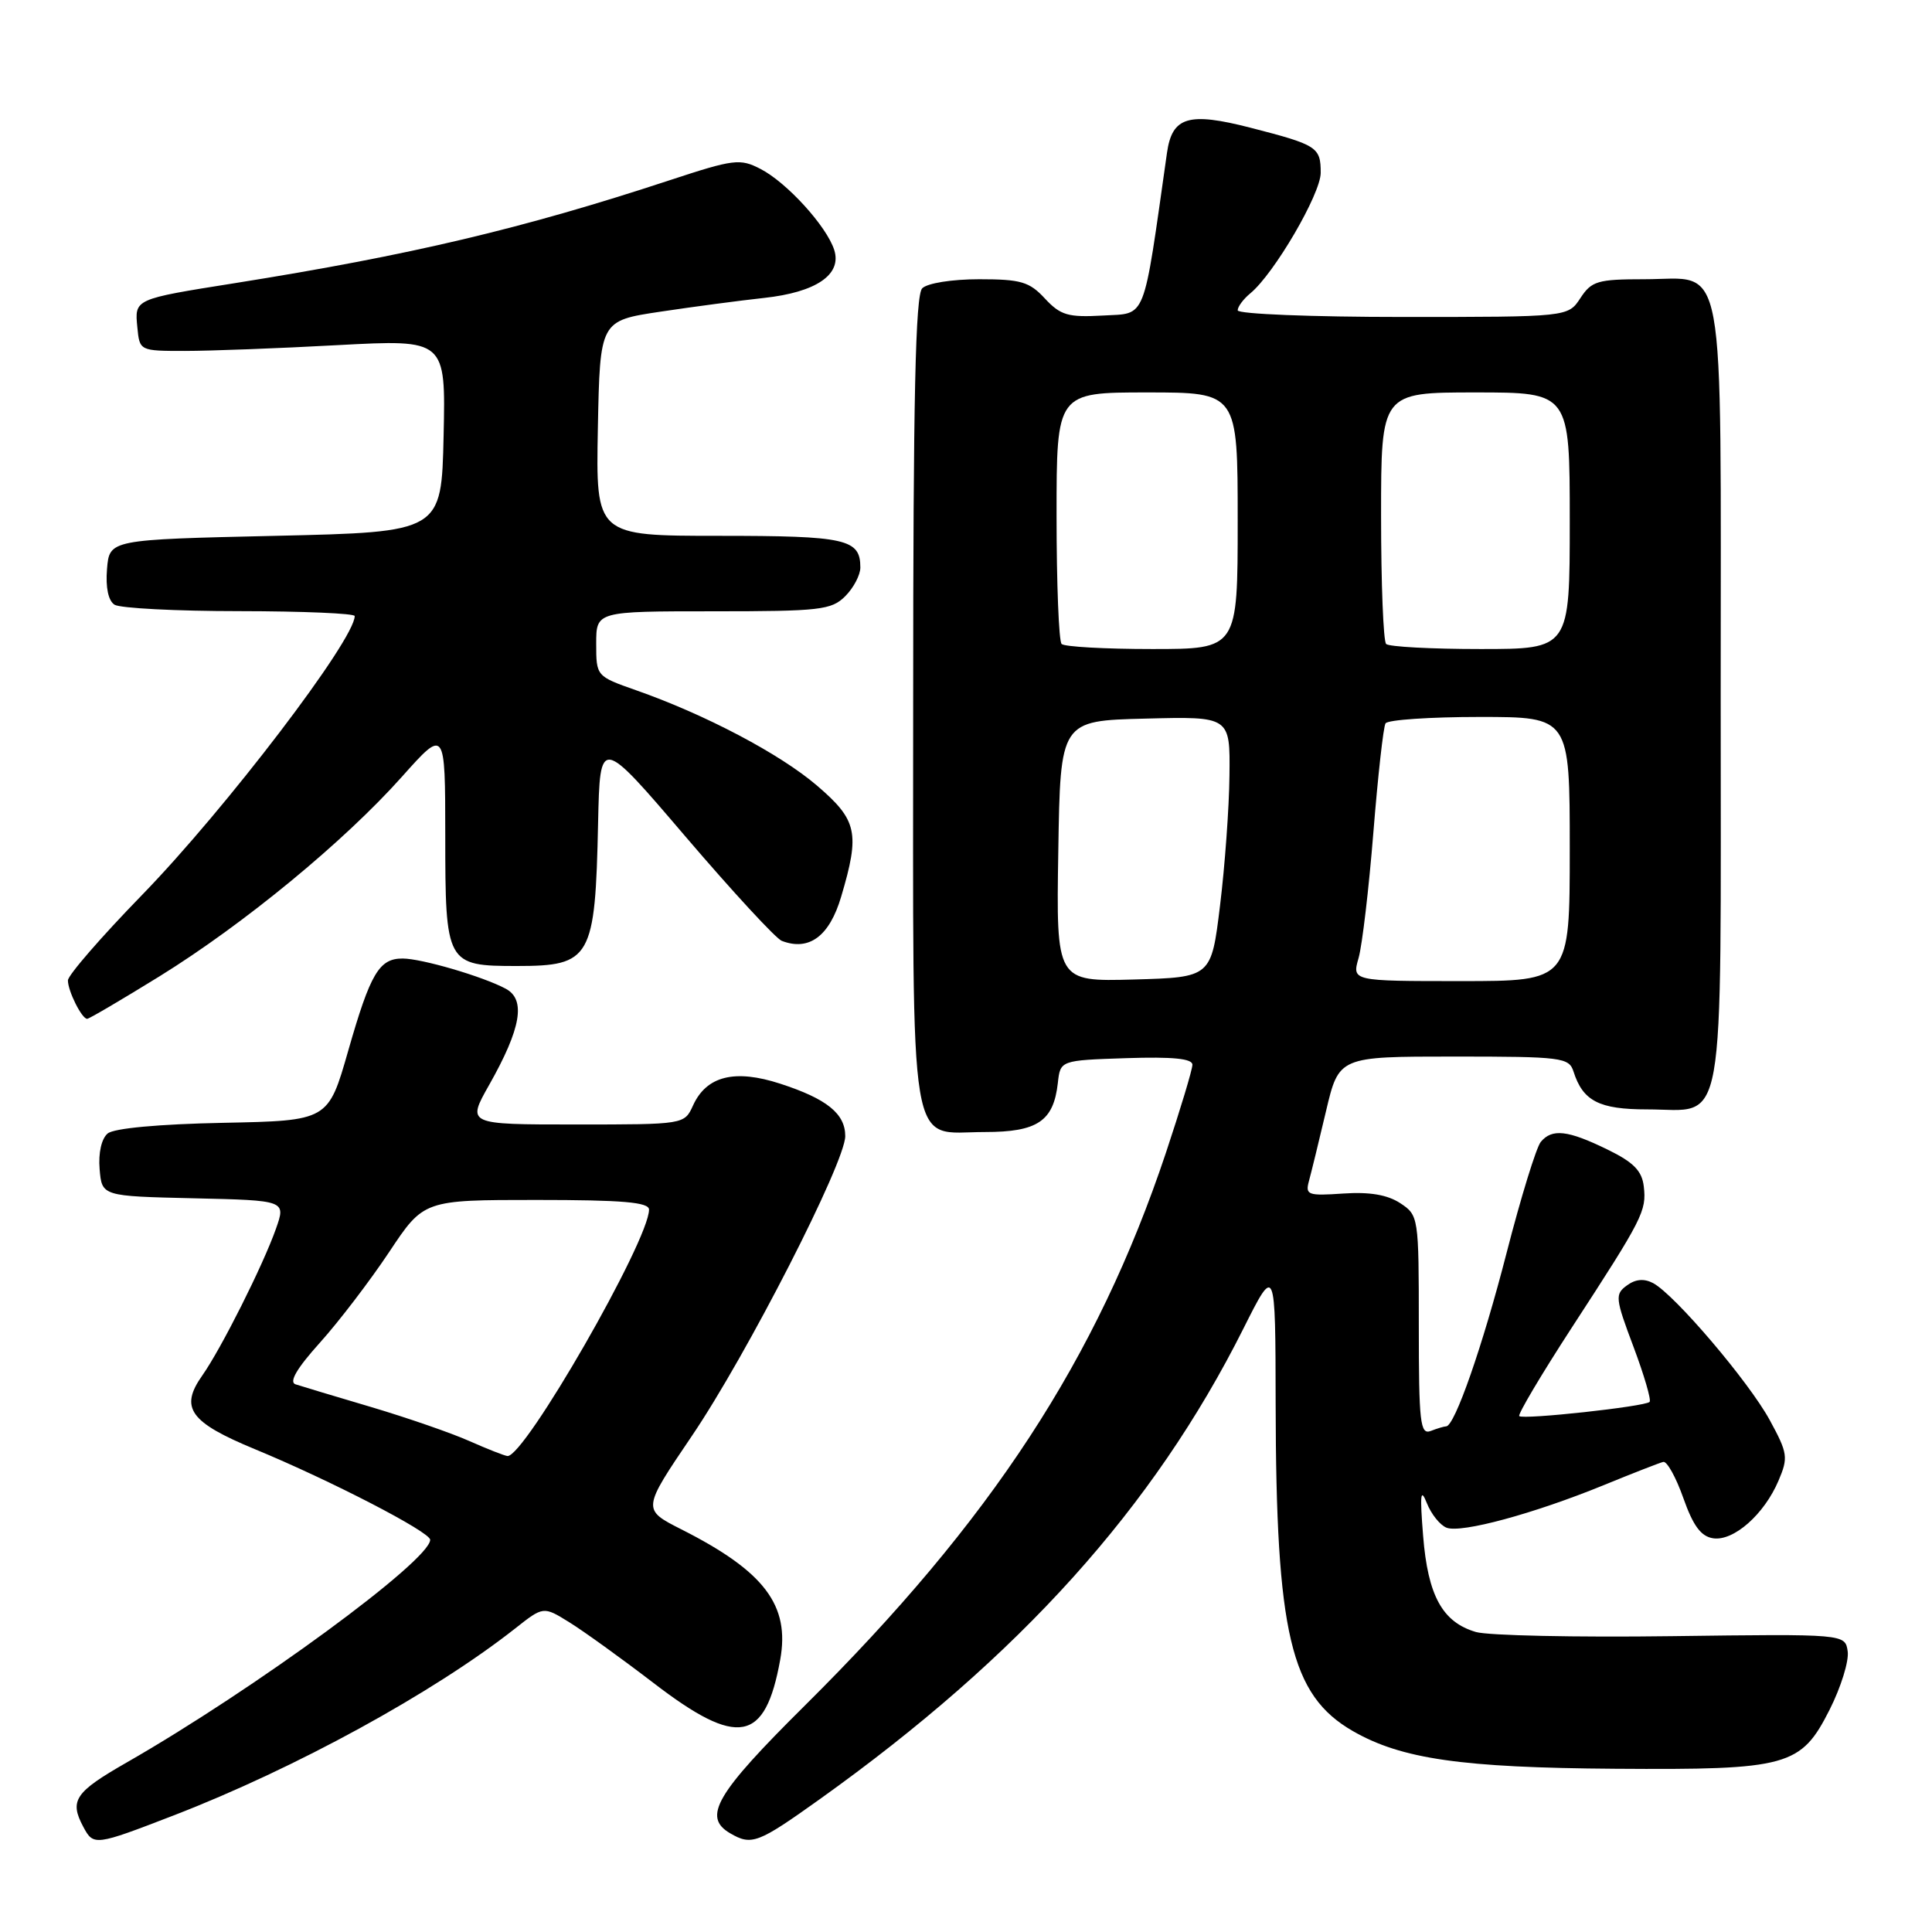 <?xml version="1.0" encoding="UTF-8" standalone="no"?>
<!DOCTYPE svg PUBLIC "-//W3C//DTD SVG 1.1//EN" "http://www.w3.org/Graphics/SVG/1.1/DTD/svg11.dtd" >
<svg xmlns="http://www.w3.org/2000/svg" xmlns:xlink="http://www.w3.org/1999/xlink" version="1.1" viewBox="0 0 256 256">
 <g >
 <path fill="currentColor"
d=" M 22.99 240.56 C 39.12 234.33 57.46 224.29 68.25 215.79 C 72.00 212.83 72.00 212.83 75.42 214.95 C 77.30 216.11 82.35 219.75 86.63 223.03 C 97.79 231.59 101.39 230.92 103.38 219.93 C 104.69 212.70 101.30 208.22 90.29 202.65 C 85.08 200.01 85.08 200.01 91.67 190.28 C 98.95 179.55 112.00 154.03 112.00 150.54 C 112.00 147.57 109.56 145.60 103.40 143.60 C 97.36 141.63 93.61 142.57 91.83 146.48 C 90.68 149.00 90.68 149.00 76.27 149.00 C 61.85 149.00 61.85 149.00 64.82 143.75 C 69.05 136.27 69.71 132.45 67.01 131.01 C 64.01 129.40 55.90 127.02 53.37 127.01 C 50.24 126.99 49.08 128.96 46.14 139.23 C 43.49 148.50 43.49 148.50 29.56 148.78 C 21.05 148.95 15.10 149.50 14.27 150.19 C 13.45 150.87 13.02 152.77 13.20 154.91 C 13.50 158.50 13.50 158.50 25.69 158.78 C 37.89 159.06 37.89 159.06 36.56 162.83 C 34.85 167.67 29.31 178.70 26.81 182.25 C 23.77 186.55 25.13 188.45 33.79 192.03 C 43.76 196.15 57.00 202.99 57.00 204.03 C 57.00 206.77 33.74 223.83 16.75 233.56 C 9.92 237.47 9.17 238.58 11.04 242.07 C 12.39 244.60 12.58 244.58 22.99 240.56 Z  M 108.64 238.39 C 135.14 219.45 152.85 199.78 164.75 176.06 C 169.00 167.59 169.00 167.59 169.03 186.04 C 169.08 216.47 171.00 224.61 179.25 229.37 C 185.69 233.08 193.69 234.23 214.00 234.37 C 236.94 234.53 238.63 234.06 242.43 226.55 C 243.93 223.58 245.01 220.11 244.83 218.83 C 244.50 216.50 244.50 216.50 221.50 216.80 C 208.85 216.97 197.18 216.72 195.57 216.25 C 191.13 214.95 189.20 211.44 188.57 203.50 C 188.13 198.01 188.23 197.07 189.06 199.16 C 189.64 200.63 190.82 202.10 191.68 202.43 C 193.63 203.18 203.25 200.57 212.50 196.79 C 216.35 195.21 219.90 193.83 220.39 193.71 C 220.88 193.59 222.08 195.75 223.05 198.50 C 224.35 202.18 225.39 203.59 227.00 203.83 C 229.71 204.24 233.76 200.67 235.66 196.20 C 236.97 193.13 236.89 192.56 234.50 188.17 C 231.72 183.07 221.93 171.57 219.05 170.02 C 217.85 169.39 216.72 169.48 215.57 170.33 C 213.97 171.49 214.03 172.04 216.44 178.44 C 217.86 182.22 218.82 185.51 218.58 185.76 C 217.96 186.38 201.81 188.14 201.31 187.64 C 201.09 187.42 204.24 182.12 208.30 175.87 C 217.70 161.43 218.19 160.46 217.81 157.21 C 217.57 155.14 216.45 154.00 213.00 152.32 C 207.74 149.75 205.65 149.51 204.16 151.31 C 203.57 152.02 201.52 158.66 199.62 166.06 C 196.46 178.35 192.75 189.00 191.62 189.00 C 191.37 189.00 190.45 189.27 189.58 189.61 C 188.18 190.14 188.00 188.52 188.00 175.63 C 188.00 161.22 187.97 161.03 185.53 159.42 C 183.83 158.31 181.46 157.91 177.97 158.15 C 173.30 158.47 172.94 158.34 173.44 156.50 C 173.74 155.40 174.76 151.24 175.70 147.25 C 177.41 140.00 177.41 140.00 192.64 140.00 C 206.97 140.00 207.90 140.12 208.50 141.99 C 209.74 145.89 211.89 147.00 218.24 147.00 C 228.81 147.00 228.00 151.57 228.00 92.17 C 228.00 32.36 228.85 37.00 217.87 37.00 C 211.69 37.00 210.89 37.24 209.41 39.50 C 207.77 42.00 207.77 42.00 185.88 42.00 C 173.85 42.00 164.00 41.61 164.00 41.12 C 164.00 40.64 164.75 39.63 165.67 38.87 C 168.81 36.30 175.00 25.70 175.00 22.90 C 175.00 19.49 174.54 19.20 165.72 16.93 C 157.48 14.81 155.31 15.46 154.63 20.26 C 151.41 42.92 151.98 41.47 146.16 41.81 C 141.52 42.07 140.53 41.78 138.46 39.56 C 136.40 37.33 135.27 37.00 129.75 37.00 C 126.14 37.00 122.88 37.52 122.20 38.20 C 121.30 39.10 121.00 52.62 121.00 92.87 C 121.00 154.58 120.24 150.00 130.50 150.00 C 137.47 150.00 139.60 148.57 140.17 143.50 C 140.50 140.50 140.50 140.50 149.25 140.21 C 155.40 140.01 158.00 140.27 158.00 141.08 C 158.00 141.72 156.41 146.98 154.48 152.78 C 145.34 180.09 131.38 201.46 106.64 226.00 C 94.84 237.70 93.05 240.76 96.75 242.92 C 99.60 244.58 100.42 244.26 108.64 238.39 Z  M 21.15 129.36 C 32.31 122.45 45.60 111.51 53.26 102.92 C 58.99 96.50 58.99 96.50 59.00 110.68 C 59.00 127.75 59.14 128.00 68.50 128.00 C 78.31 128.00 78.87 127.02 79.25 109.04 C 79.50 97.58 79.50 97.58 90.84 110.86 C 97.08 118.16 102.82 124.38 103.59 124.67 C 107.21 126.06 109.91 124.06 111.46 118.81 C 113.97 110.36 113.60 108.67 108.25 104.09 C 103.35 99.89 93.42 94.66 84.25 91.45 C 79.02 89.61 79.00 89.59 79.00 85.30 C 79.00 81.00 79.00 81.00 94.50 81.00 C 108.67 81.00 110.17 80.83 112.00 79.00 C 113.10 77.90 114.00 76.19 114.00 75.20 C 114.00 71.42 112.15 71.00 95.27 71.00 C 78.95 71.00 78.95 71.00 79.22 56.75 C 79.50 42.50 79.50 42.50 87.50 41.30 C 91.90 40.64 98.08 39.82 101.22 39.48 C 108.14 38.73 111.58 36.39 110.54 33.12 C 109.54 29.99 104.28 24.20 100.78 22.39 C 98.06 20.98 97.25 21.08 88.68 23.90 C 69.27 30.29 54.40 33.81 31.11 37.52 C 17.76 39.64 17.83 39.61 18.20 43.38 C 18.50 46.49 18.51 46.50 24.50 46.50 C 27.80 46.50 36.93 46.16 44.78 45.73 C 59.06 44.97 59.06 44.97 58.78 57.73 C 58.50 70.50 58.50 70.50 36.50 71.00 C 14.50 71.50 14.50 71.50 14.18 75.40 C 13.98 77.84 14.35 79.61 15.18 80.13 C 15.91 80.59 23.36 80.98 31.75 80.98 C 40.14 80.99 47.00 81.28 47.00 81.63 C 47.00 84.77 29.89 107.21 18.82 118.59 C 13.42 124.14 9.00 129.23 9.00 129.91 C 9.00 131.32 10.84 135.00 11.55 135.00 C 11.81 135.00 16.13 132.46 21.15 129.36 Z  M 62.18 190.94 C 59.80 189.88 53.95 187.86 49.18 186.44 C 44.40 185.03 39.90 183.67 39.16 183.43 C 38.26 183.14 39.32 181.32 42.39 177.91 C 44.91 175.11 49.03 169.71 51.56 165.91 C 56.15 159.00 56.15 159.00 71.08 159.00 C 82.51 159.00 86.00 159.30 86.00 160.28 C 86.00 164.38 69.48 193.14 67.24 192.93 C 66.83 192.89 64.55 191.99 62.18 190.94 Z  M 140.23 112.79 C 140.50 95.50 140.50 95.50 151.75 95.22 C 163.00 94.93 163.00 94.93 162.91 102.72 C 162.87 107.00 162.30 114.78 161.66 120.00 C 160.50 129.50 160.50 129.50 150.23 129.79 C 139.95 130.07 139.95 130.07 140.23 112.79 Z  M 180.02 126.94 C 180.50 125.25 181.38 117.76 181.98 110.29 C 182.58 102.82 183.30 96.32 183.59 95.85 C 183.88 95.38 189.49 95.00 196.06 95.00 C 208.00 95.00 208.00 95.00 208.00 112.50 C 208.00 130.00 208.00 130.00 193.57 130.00 C 179.14 130.00 179.14 130.00 180.02 126.94 Z  M 140.67 85.33 C 140.30 84.97 140.00 77.32 140.00 68.33 C 140.00 52.00 140.00 52.00 152.00 52.00 C 164.00 52.00 164.00 52.00 164.00 69.00 C 164.00 86.00 164.00 86.00 152.67 86.00 C 146.43 86.00 141.03 85.70 140.67 85.33 Z  M 183.67 85.33 C 183.30 84.97 183.00 77.32 183.00 68.33 C 183.00 52.00 183.00 52.00 195.50 52.00 C 208.00 52.00 208.00 52.00 208.00 69.00 C 208.00 86.00 208.00 86.00 196.17 86.00 C 189.66 86.00 184.03 85.70 183.67 85.33 Z "/>
</g>
</svg>